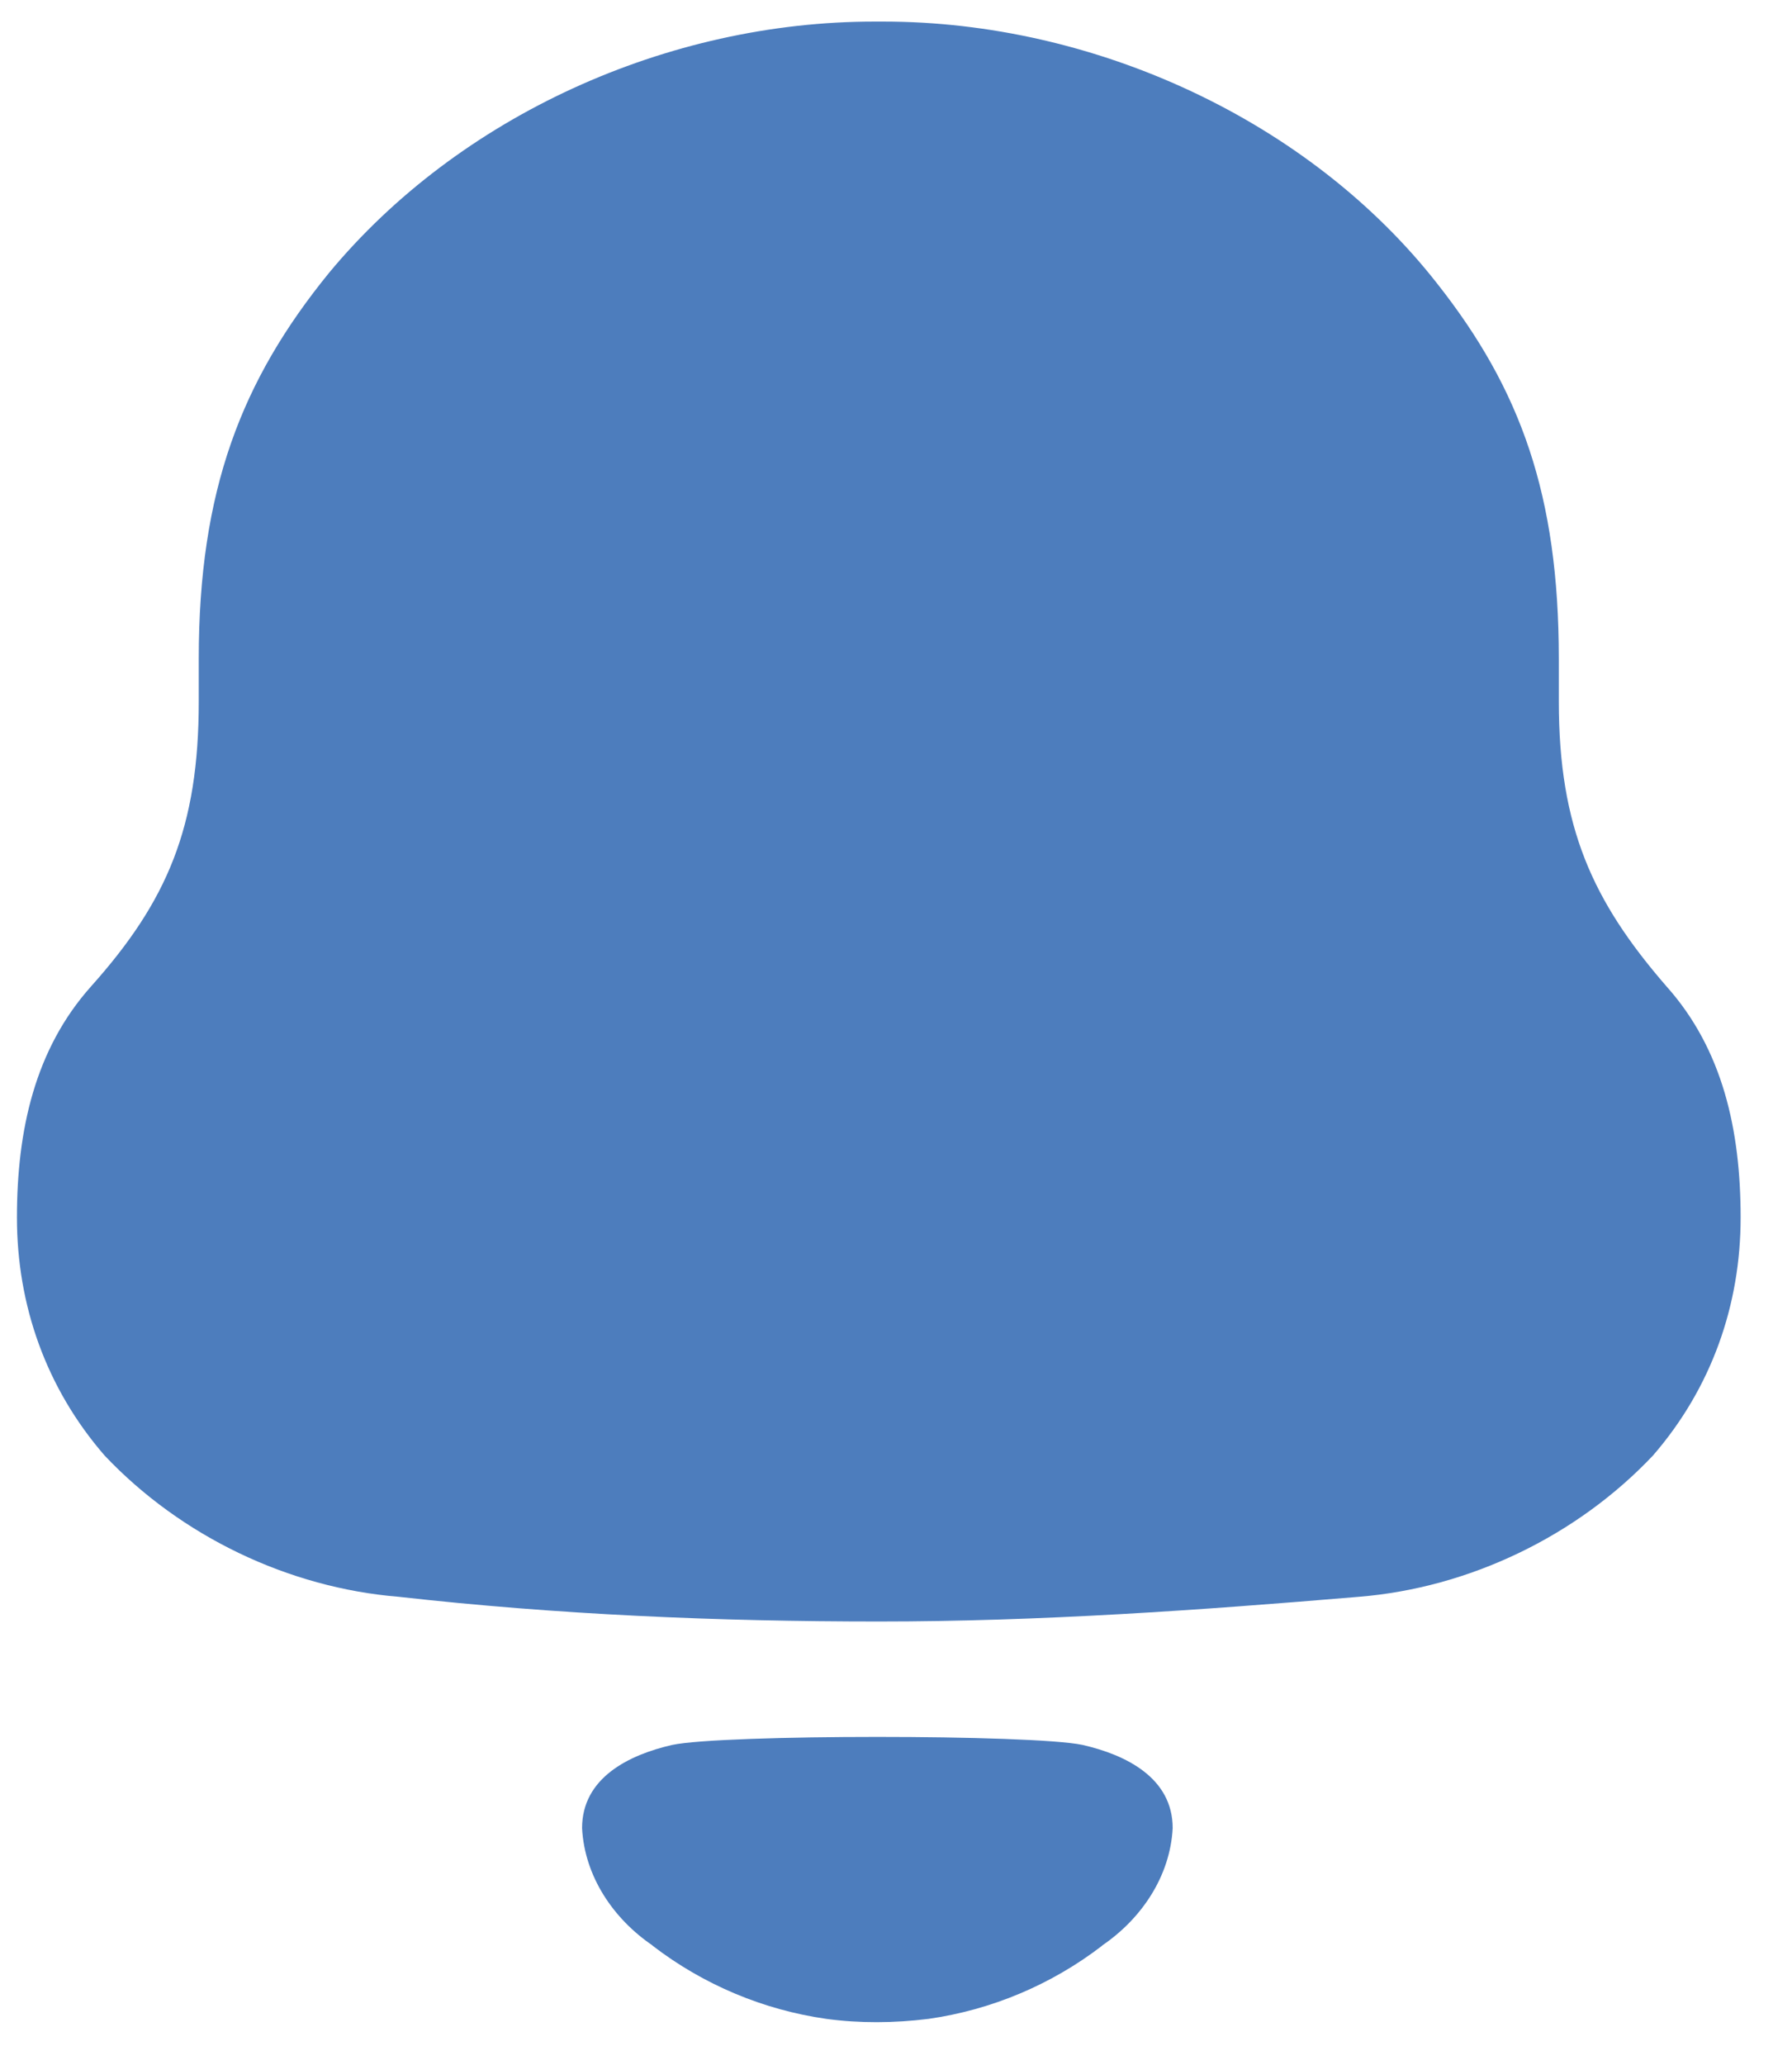 <svg width="33" height="38" viewBox="0 0 33 38" fill="none" xmlns="http://www.w3.org/2000/svg">
<g opacity="0.8">
<path d="M30.69 18.154C29.326 16.584 28.706 15.223 28.706 12.911V12.125C28.706 9.112 28.003 7.17 26.474 5.229C24.117 2.214 20.15 0.397 16.266 0.397H16.101C12.298 0.397 8.455 2.131 6.058 5.023C4.445 7.004 3.66 9.028 3.66 12.125V12.911C3.66 15.223 3.081 16.584 1.676 18.154C0.643 19.311 0.312 20.798 0.312 22.407C0.312 24.019 0.849 25.545 1.925 26.785C3.33 28.272 5.314 29.221 7.34 29.386C10.274 29.716 13.208 29.841 16.184 29.841C19.159 29.841 22.093 29.633 25.028 29.386C27.053 29.221 29.037 28.272 30.441 26.785C31.516 25.545 32.054 24.019 32.054 22.407C32.054 20.798 31.724 19.311 30.69 18.154Z" fill="#205CAD"/>
<path d="M19.934 32.112C19.001 31.916 13.313 31.916 12.38 32.112C11.582 32.294 10.719 32.717 10.719 33.644C10.765 34.528 11.29 35.309 12.018 35.804L12.016 35.806C12.957 36.529 14.061 36.989 15.217 37.154C15.833 37.237 16.46 37.233 17.099 37.154C18.253 36.989 19.357 36.529 20.298 35.806L20.296 35.804C21.023 35.309 21.549 34.528 21.595 33.644C21.595 32.717 20.732 32.294 19.934 32.112Z" fill="#205CAD"/>
</g>
</svg>
